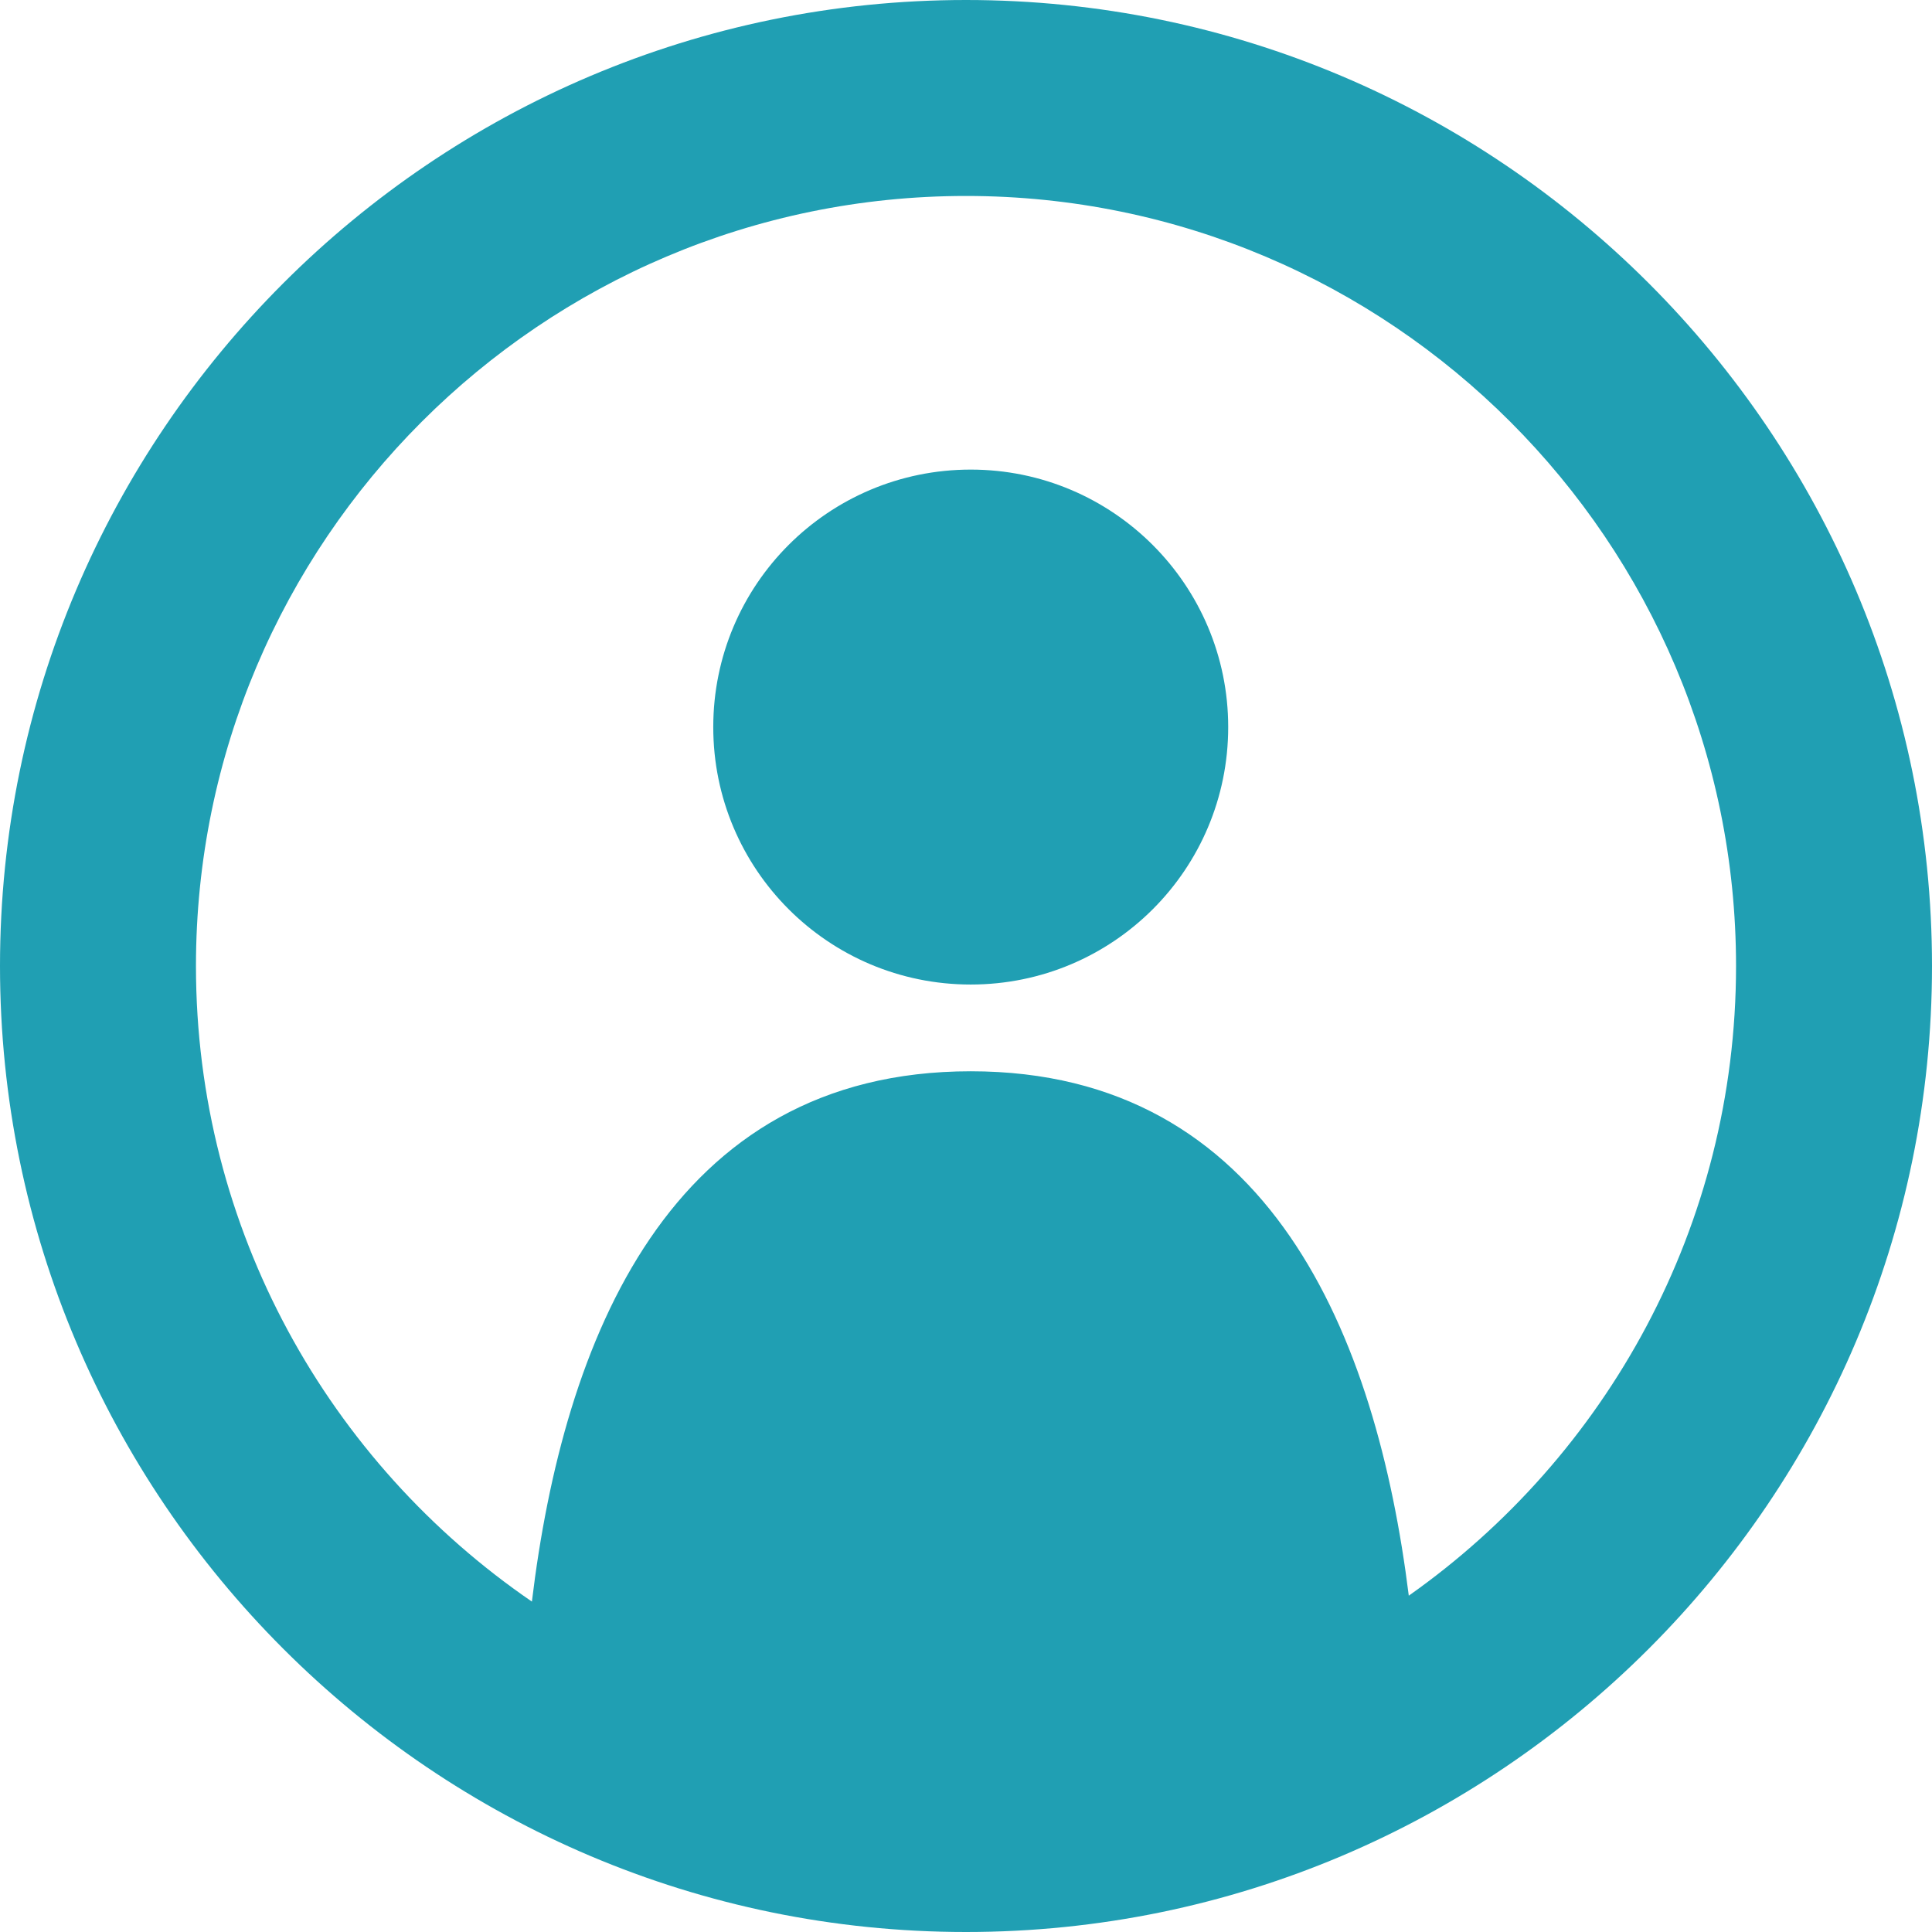 <svg xmlns="http://www.w3.org/2000/svg" viewBox="0 0 490 490"><path d="M311.5 184.4c0 36.1-29.2 65.3-65.3 65.3s-65.3-29.2-65.3-65.3 29.2-65.3 65.3-65.3 65.3 29.3 65.3 65.3zM245 0C109.9 0 0 109.9 0 245s109.9 245 245 245 245-109.9 245-245S380.1 0 245 0zm112.3 404.7c-8.2-65.7-35.2-133-111.1-133-76.5 0-103.3 68.3-111.3 134.5C83.5 371 49.7 311.9 49.7 245c0-107.7 87.6-195.3 195.3-195.3S440.3 137.3 440.3 245c0 65.9-32.8 124.3-83 159.7z" fill="#209fb3"/></svg>